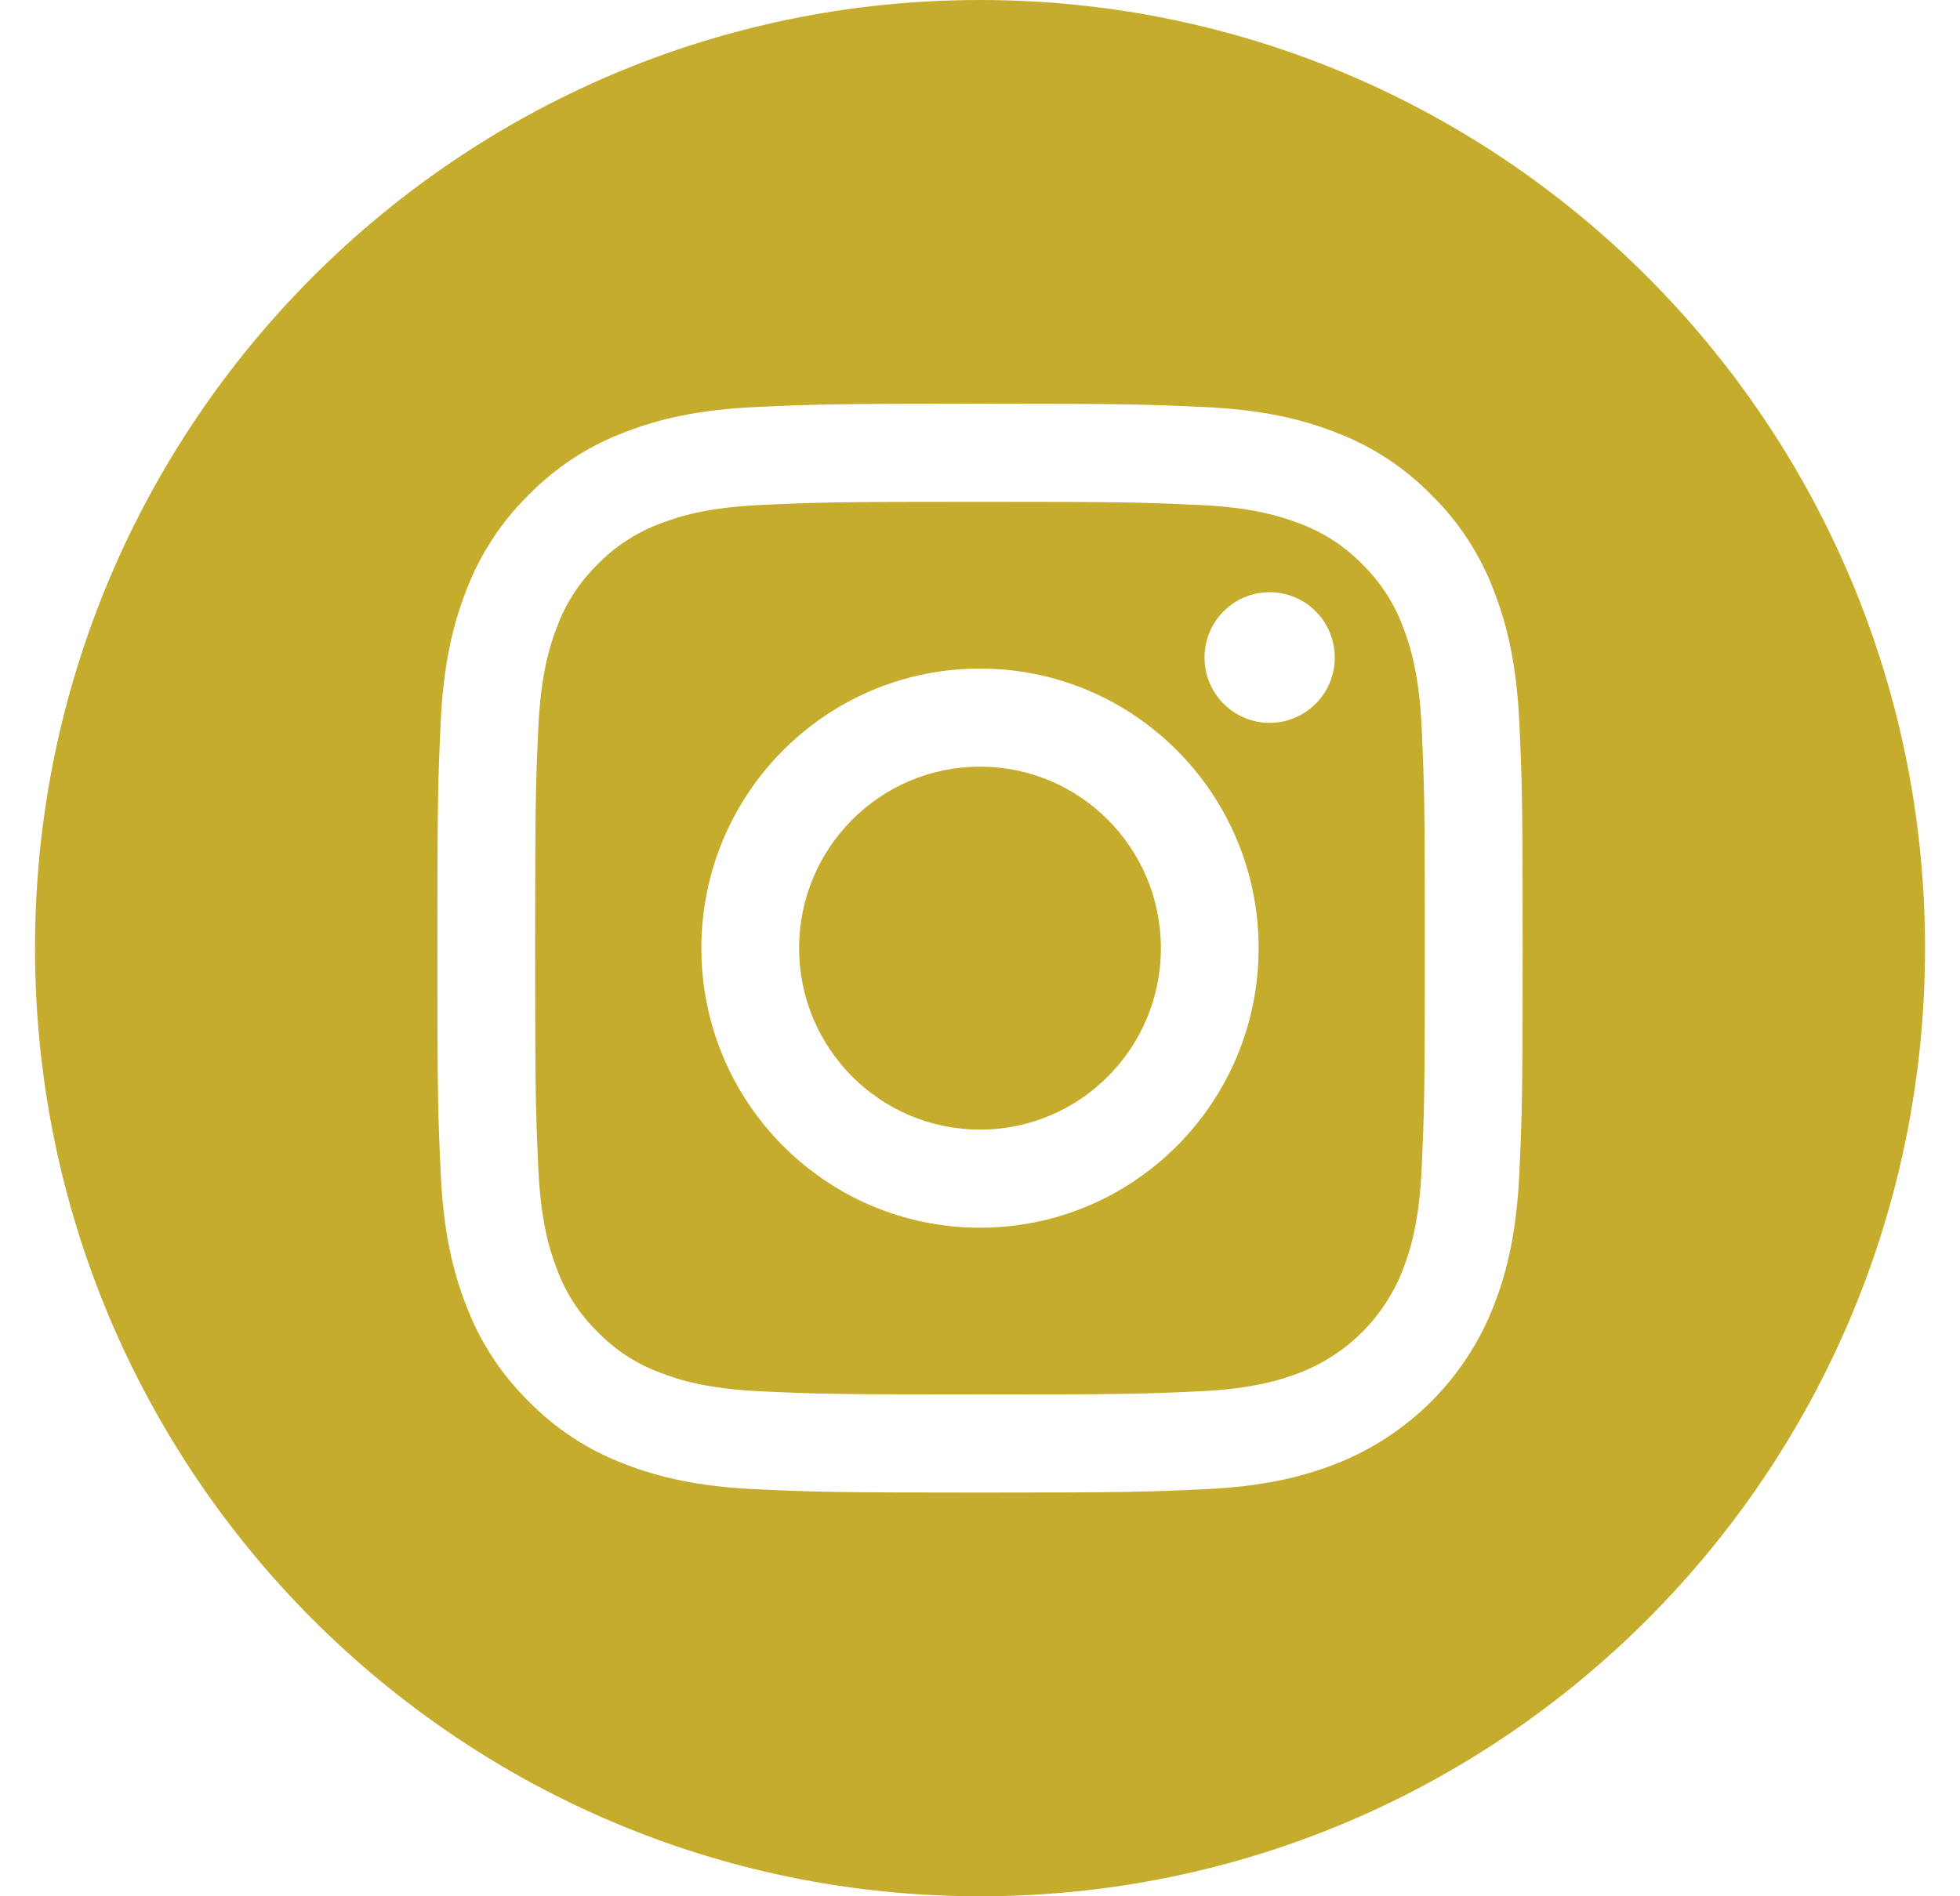 <svg width="31" height="30" viewBox="0 0 31 30" fill="none" xmlns="http://www.w3.org/2000/svg">
<path d="M18.361 15C18.361 16.586 17.08 17.871 15.5 17.871C13.92 17.871 12.639 16.586 12.639 15C12.639 13.414 13.92 12.129 15.5 12.129C17.08 12.129 18.361 13.414 18.361 15Z" fill="#C5AC2D"/>
<path d="M22.191 9.92C22.053 9.546 21.834 9.208 21.549 8.93C21.272 8.644 20.935 8.424 20.562 8.285C20.259 8.168 19.805 8.027 18.968 7.989C18.063 7.948 17.792 7.939 15.5 7.939C13.208 7.939 12.937 7.947 12.032 7.989C11.195 8.027 10.74 8.168 10.438 8.285C10.065 8.424 9.728 8.644 9.451 8.93C9.166 9.208 8.947 9.546 8.809 9.92C8.692 10.224 8.552 10.68 8.514 11.52C8.473 12.428 8.464 12.7 8.464 15C8.464 17.3 8.473 17.572 8.514 18.481C8.552 19.321 8.692 19.777 8.809 20.08C8.947 20.454 9.166 20.793 9.451 21.07C9.728 21.357 10.065 21.577 10.438 21.715C10.74 21.833 11.195 21.973 12.032 22.011C12.937 22.053 13.208 22.061 15.5 22.061C17.792 22.061 18.063 22.053 18.968 22.011C19.805 21.973 20.259 21.833 20.562 21.715C21.31 21.425 21.902 20.831 22.191 20.08C22.308 19.777 22.448 19.321 22.486 18.481C22.527 17.572 22.536 17.3 22.536 15C22.536 12.7 22.527 12.428 22.486 11.52C22.448 10.68 22.308 10.224 22.191 9.92ZM15.5 19.423C13.066 19.423 11.093 17.443 11.093 15C11.093 12.557 13.066 10.577 15.5 10.577C17.934 10.577 19.907 12.557 19.907 15C19.907 17.443 17.934 19.423 15.5 19.423ZM20.081 11.436C19.513 11.436 19.051 10.973 19.051 10.402C19.051 9.831 19.513 9.369 20.081 9.369C20.65 9.369 21.111 9.831 21.111 10.402C21.111 10.973 20.65 11.436 20.081 11.436Z" fill="#C5AC2D"/>
<path d="M15.5 0C7.247 0 0.554 6.717 0.554 15C0.554 23.283 7.247 30 15.5 30C23.754 30 30.447 23.283 30.447 15C30.447 6.717 23.754 0 15.5 0ZM24.031 18.551C23.989 19.468 23.844 20.094 23.632 20.642C23.186 21.799 22.275 22.713 21.122 23.161C20.576 23.374 19.952 23.519 19.039 23.561C18.124 23.603 17.831 23.613 15.5 23.613C13.169 23.613 12.877 23.603 11.962 23.561C11.048 23.519 10.424 23.374 9.879 23.161C9.306 22.945 8.787 22.606 8.358 22.167C7.922 21.737 7.584 21.217 7.369 20.642C7.156 20.094 7.011 19.468 6.97 18.551C6.927 17.633 6.918 17.339 6.918 15C6.918 12.661 6.927 12.367 6.969 11.449C7.011 10.532 7.156 9.906 7.368 9.358C7.584 8.783 7.922 8.263 8.358 7.833C8.787 7.394 9.306 7.055 9.878 6.839C10.424 6.626 11.048 6.481 11.962 6.439C12.877 6.397 13.169 6.387 15.5 6.387C17.831 6.387 18.123 6.397 19.039 6.439C19.952 6.481 20.576 6.626 21.122 6.839C21.695 7.055 22.213 7.394 22.642 7.833C23.079 8.263 23.417 8.783 23.632 9.358C23.844 9.906 23.989 10.532 24.031 11.449C24.073 12.367 24.083 12.661 24.083 15C24.083 17.339 24.073 17.633 24.031 18.551Z" fill="#C5AC2D"/>
</svg>
